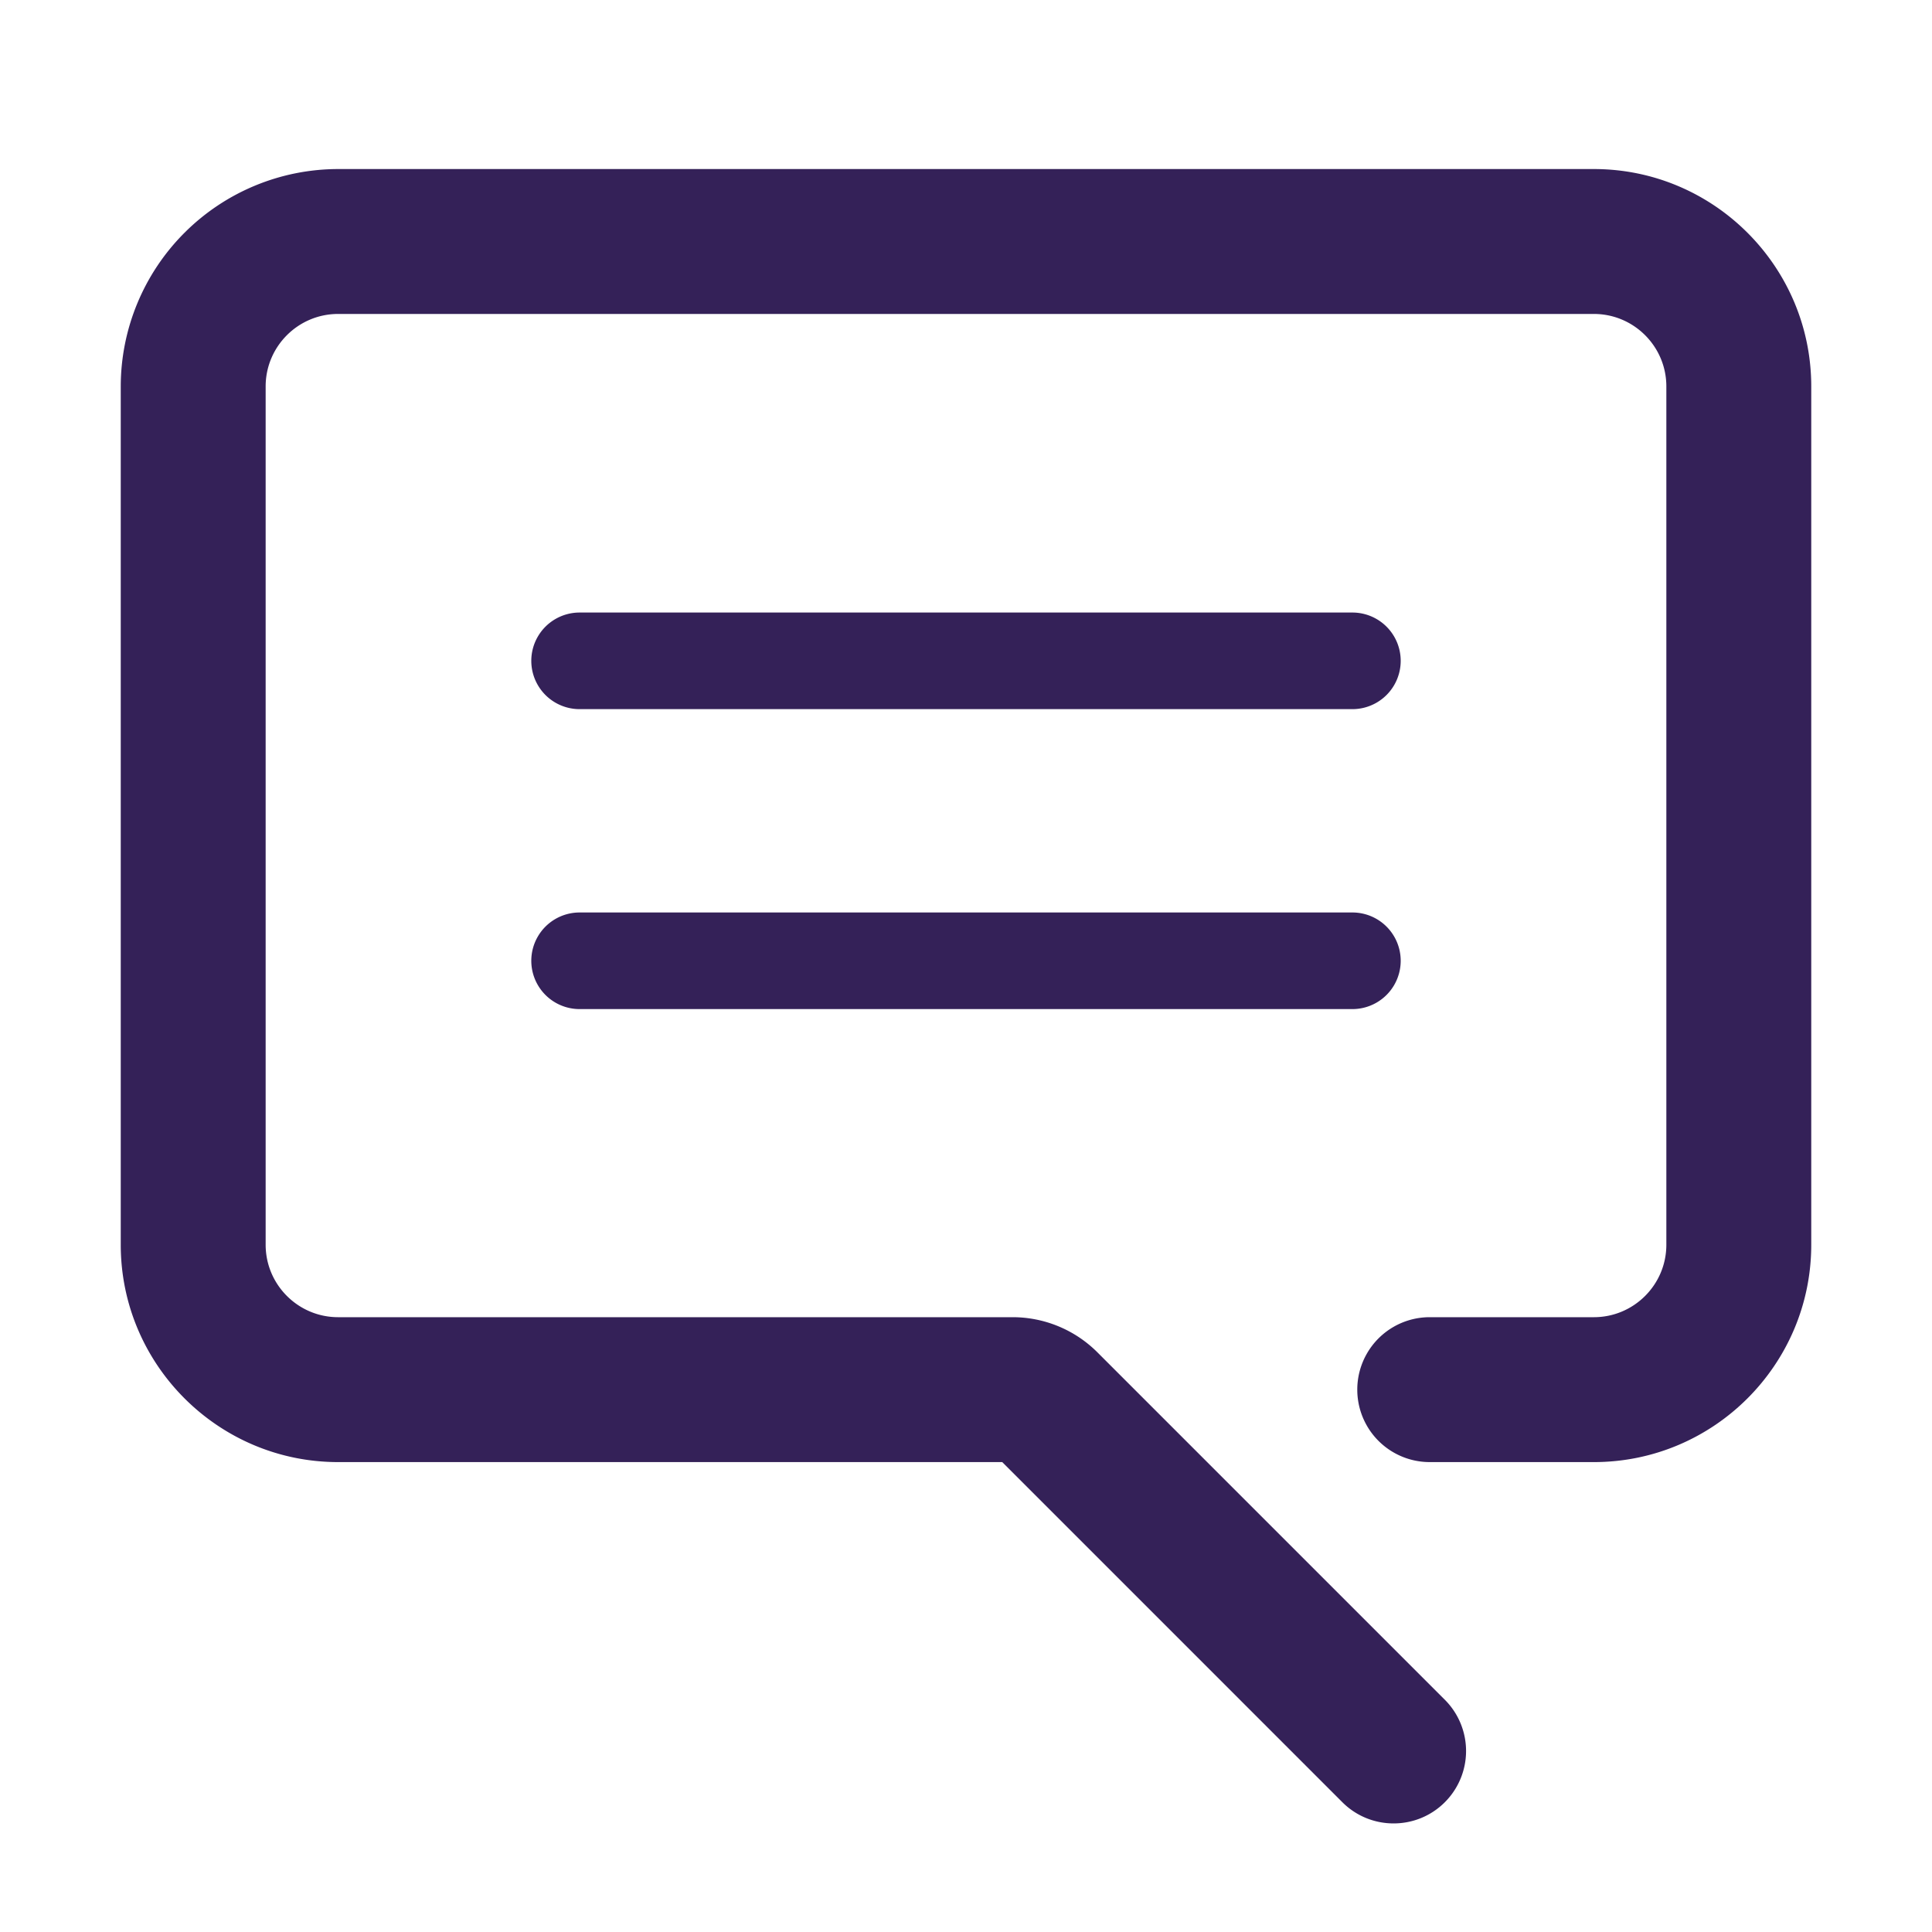 <?xml version="1.0" standalone="no"?><!DOCTYPE svg PUBLIC "-//W3C//DTD SVG 1.1//EN" "http://www.w3.org/Graphics/SVG/1.1/DTD/svg11.dtd"><svg class="icon" width="16px" height="16.00px" viewBox="0 0 1024 1024" version="1.1" xmlns="http://www.w3.org/2000/svg"><path d="M844.8 89.6H179.2A115.328 115.328 0 0 0 64 204.8v454.938c0 63.514 51.686 115.2 115.2 115.2h352l180.275 180.275c7.501 7.501 17.331 11.238 27.162 11.238s19.661-3.738 27.162-11.238a38.4 38.4 0 0 0 0-54.298l-184.013-184.013a63.616 63.616 0 0 0-45.312-18.765H179.2c-21.171 0-38.4-17.229-38.4-38.4V204.8c0-21.171 17.229-38.4 38.4-38.4h665.6c21.171 0 38.4 17.229 38.4 38.4v454.938c0 21.171-17.229 38.4-38.4 38.4h-87.014a38.4 38.4 0 1 0 0 76.8H844.8c63.514 0 115.2-51.686 115.2-115.2V204.8c0-63.514-51.686-115.2-115.2-115.2z" fill="#342158" /><path d="M307.2 375.859h409.6a25.6 25.6 0 0 0 0-51.2H307.2a25.6 25.6 0 0 0 0 51.2zM307.2 534.835h409.6a25.6 25.6 0 0 0 0-51.2H307.2a25.6 25.6 0 0 0 0 51.2z" fill="#342158" /></svg>